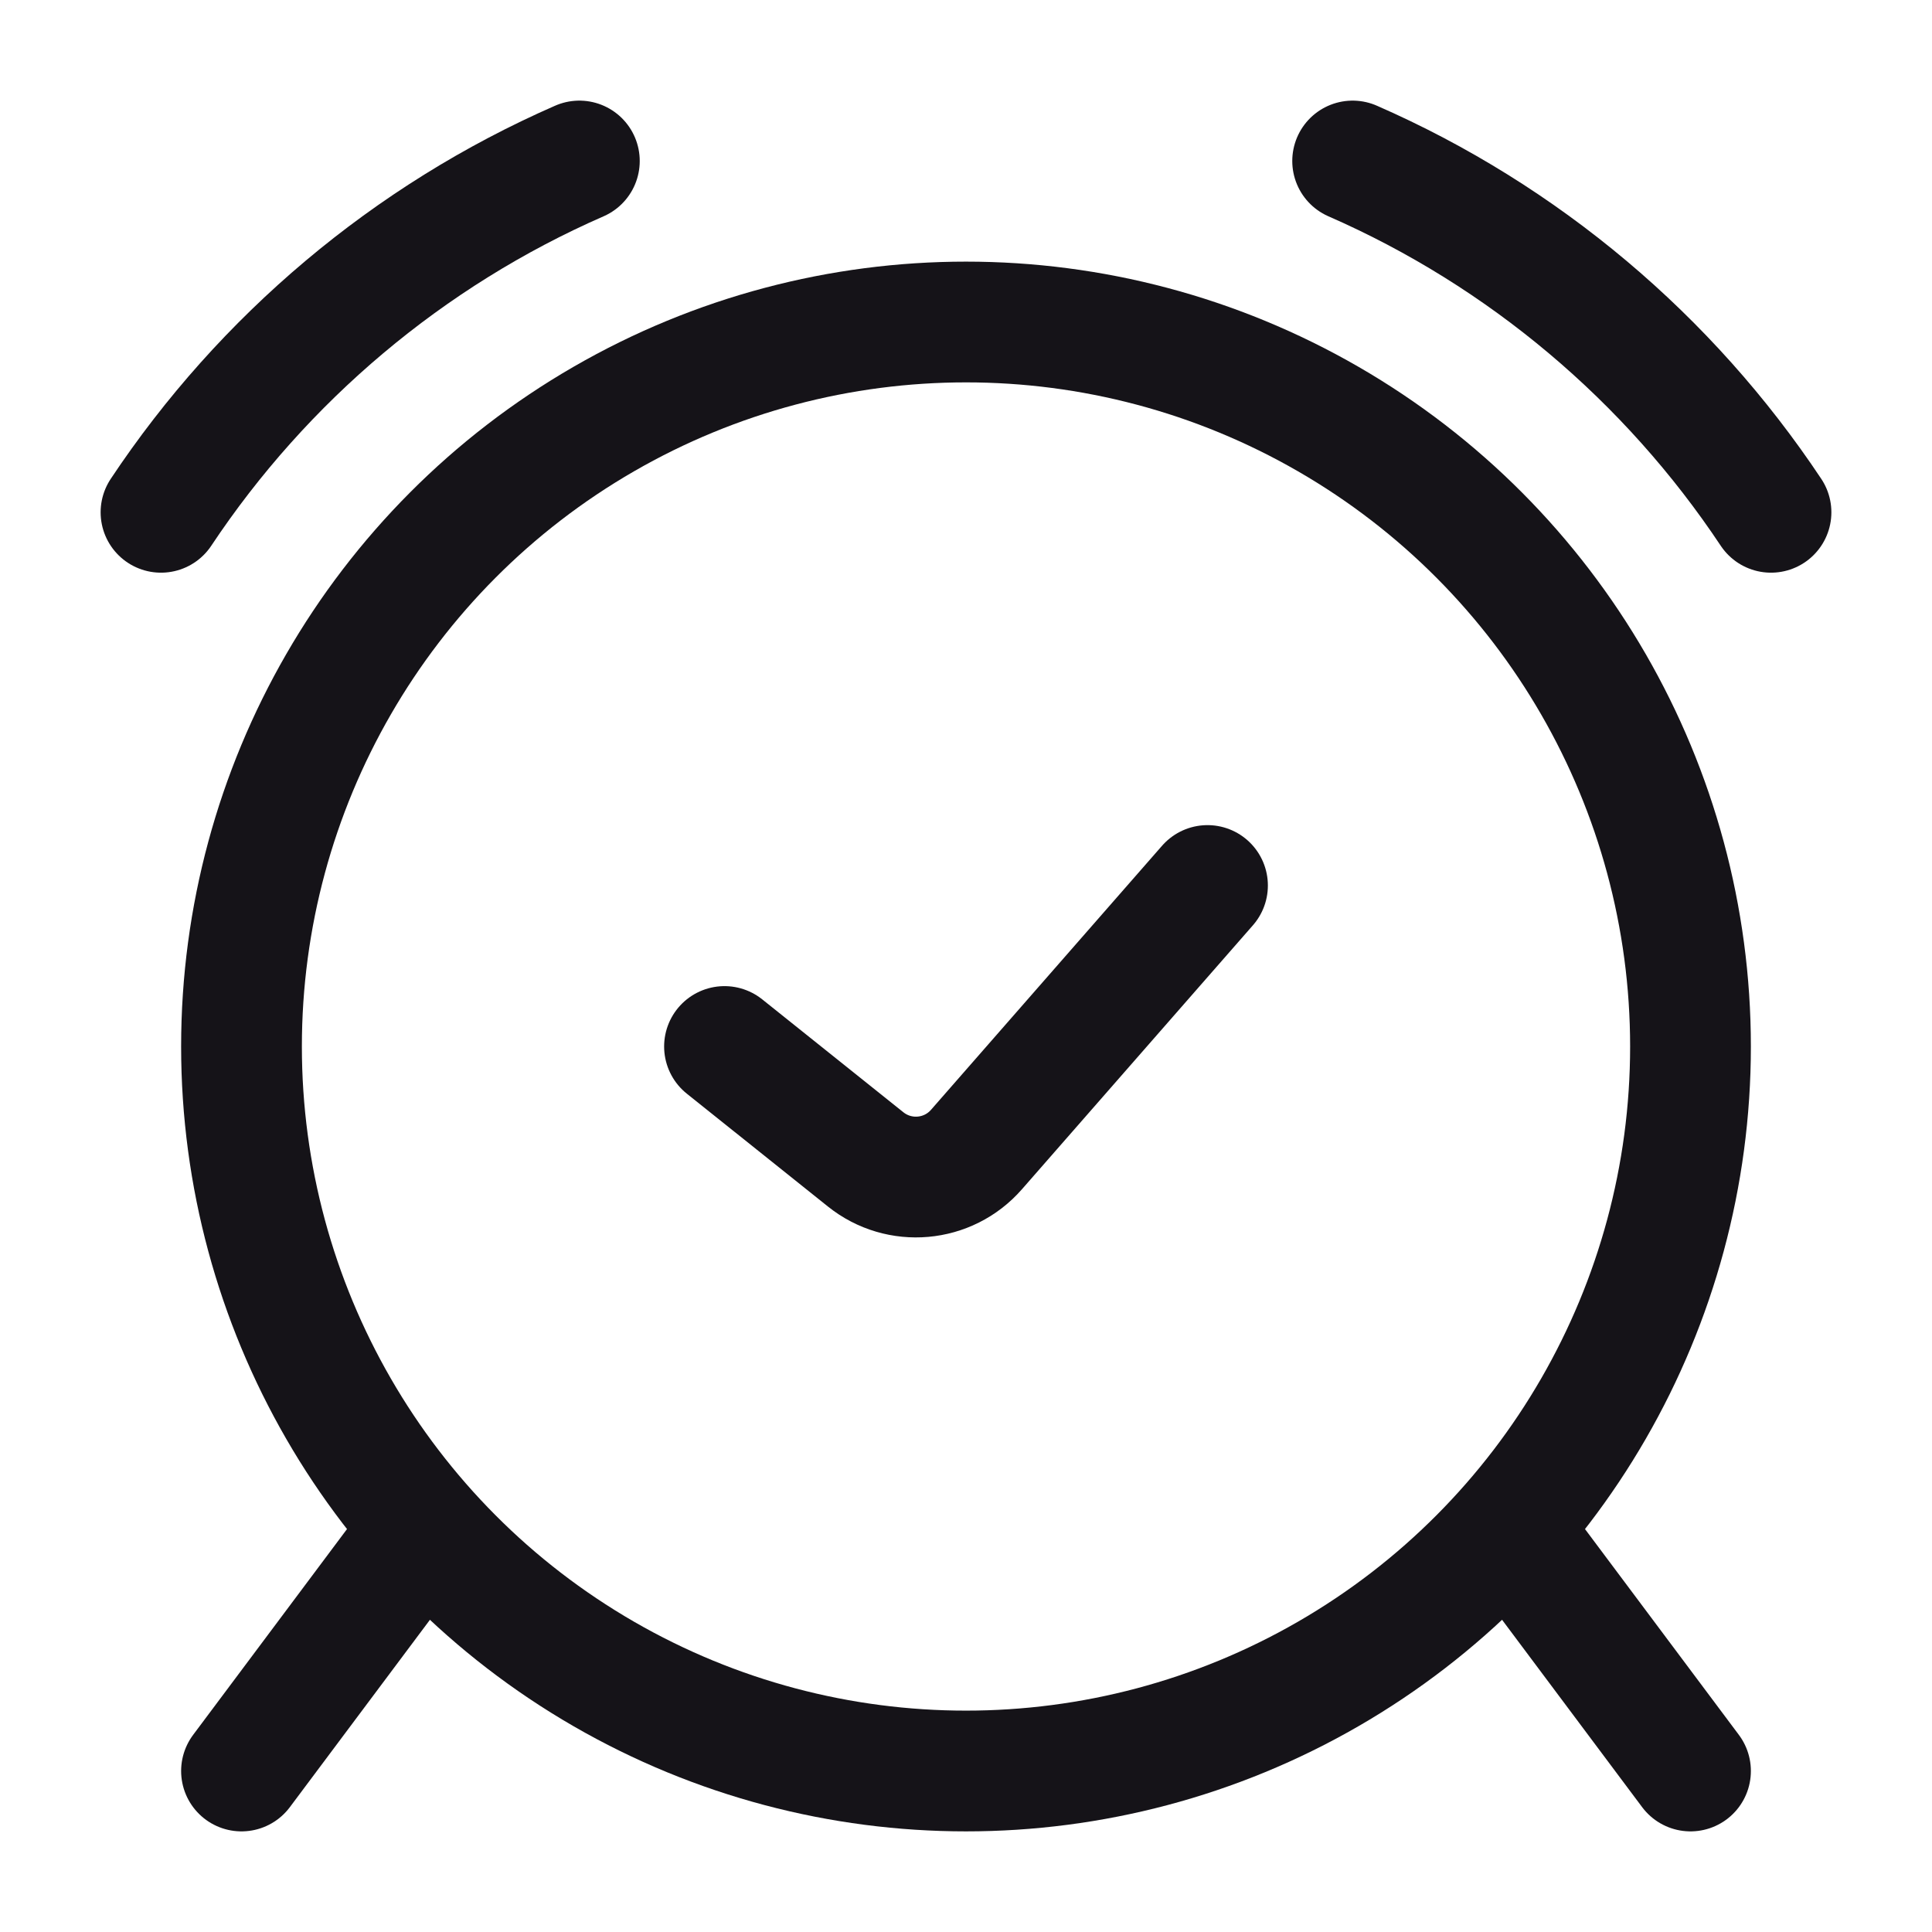 <svg width="24" height="24" viewBox="0 0 24 24" fill="none" xmlns="http://www.w3.org/2000/svg">
<path d="M9 13L10.753 14.402C11.171 14.737 11.778 14.683 12.13 14.28L15 11" stroke="#151318" stroke-width="1.5" stroke-linecap="round" stroke-linejoin="round"/>
<circle cx="12" cy="13" r="9" stroke="#151318" stroke-width="1.5"/>
<path d="M16.803 2C18.927 2.929 20.73 4.454 22 6.364M7.197 2C5.073 2.929 3.27 4.454 2 6.364" stroke="#151318" stroke-width="1.5" stroke-linecap="round"/>
<path d="M21 22L18.757 19M3 22L5.243 19" stroke="#151318" stroke-width="1.5" stroke-linecap="round" stroke-linejoin="round"/>
</svg>
